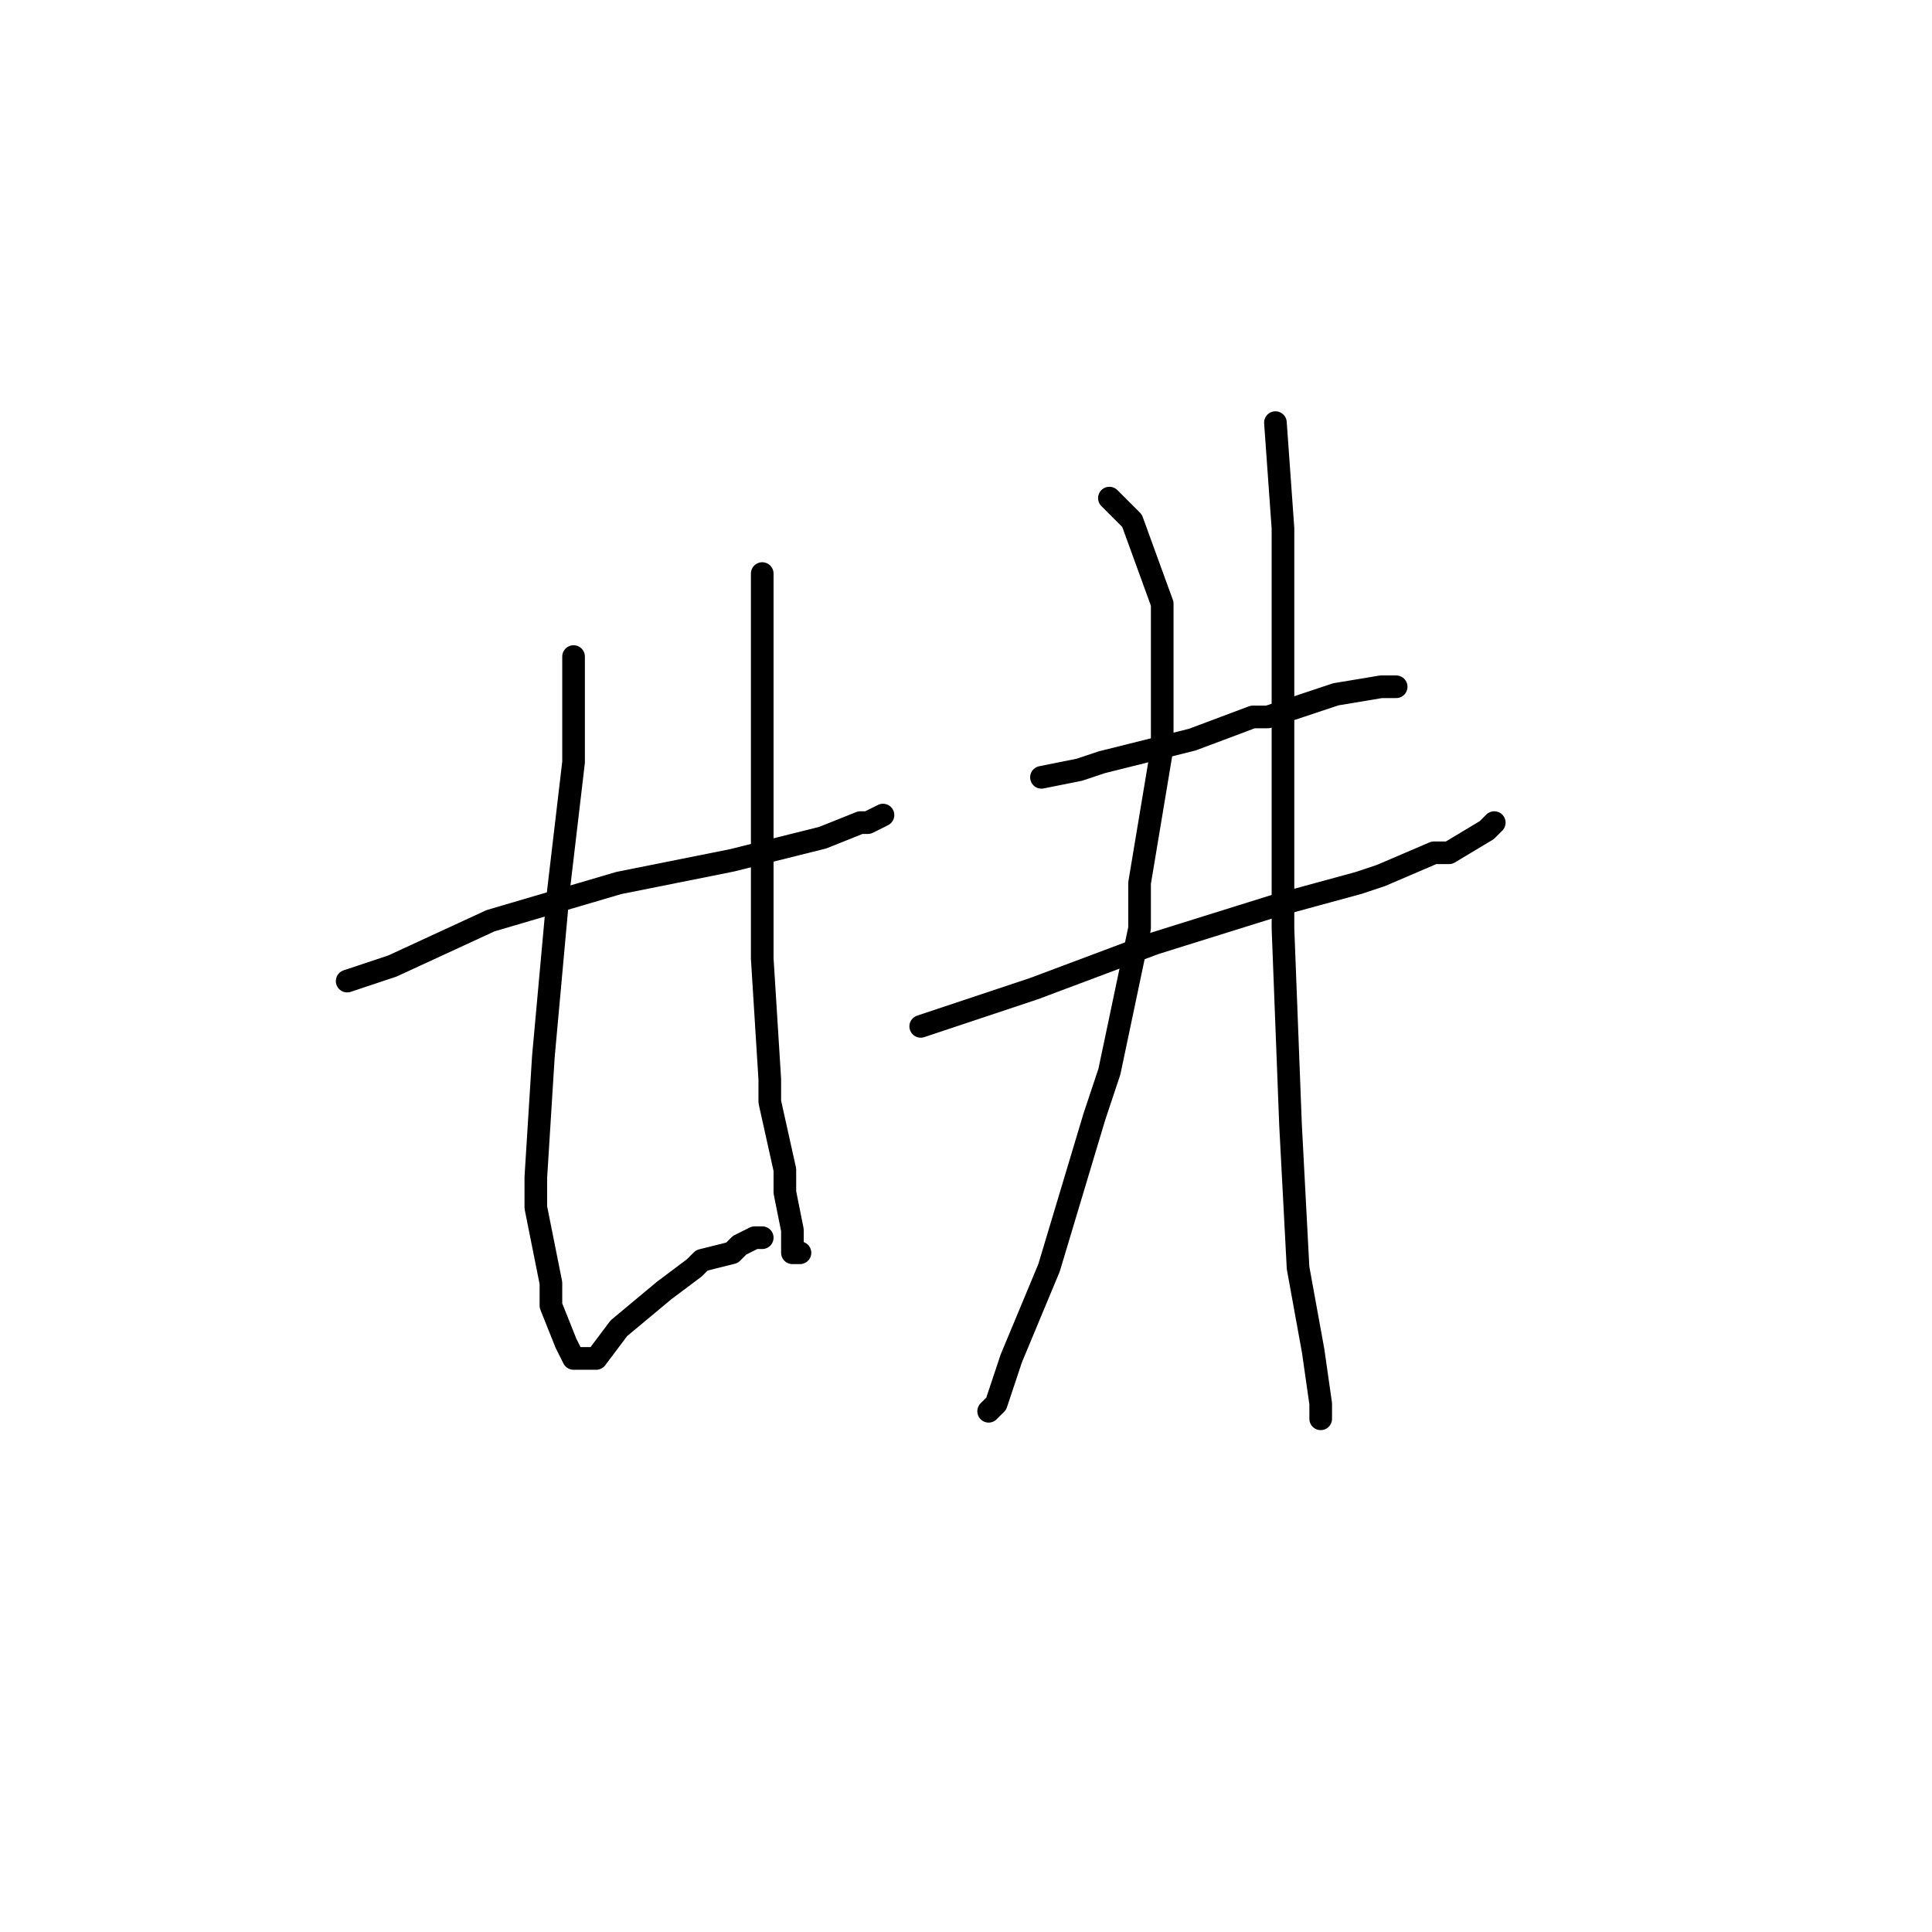 <?xml version="1.0" standalone="no"?>
    <svg width="256" height="256" xmlns="http://www.w3.org/2000/svg" version="1.1">
    <polyline stroke="black" stroke-width="3" stroke-linecap="round" fill="transparent" stroke-linejoin="round" points="46 130 52 128 65 122 82 117 97 114 109 111 114 109 115 109 117 108 117 108 " />
        <polyline stroke="black" stroke-width="3" stroke-linecap="round" fill="transparent" stroke-linejoin="round" points="76 87 76 91 76 101 74 118 72 140 71 156 71 160 73 170 73 173 75 178 76 180 79 180 82 176 88 171 92 168 93 167 97 166 98 165 100 164 101 164 101 164 " />
        <polyline stroke="black" stroke-width="3" stroke-linecap="round" fill="transparent" stroke-linejoin="round" points="101 76 101 88 101 106 101 127 102 143 102 146 104 155 104 158 105 163 105 166 106 166 106 166 " />
        <polyline stroke="black" stroke-width="3" stroke-linecap="round" fill="transparent" stroke-linejoin="round" points="138 103 143 102 146 101 158 98 166 95 168 95 177 92 183 91 185 91 185 91 " />
        <polyline stroke="black" stroke-width="3" stroke-linecap="round" fill="transparent" stroke-linejoin="round" points="122 136 137 131 153 125 169 120 180 117 183 116 190 113 192 113 197 110 198 109 198 109 " />
        <polyline stroke="black" stroke-width="3" stroke-linecap="round" fill="transparent" stroke-linejoin="round" points="147 66 150 69 154 80 154 99 151 117 151 123 147 142 145 148 139 168 134 180 132 186 131 187 131 187 " />
        <polyline stroke="black" stroke-width="3" stroke-linecap="round" fill="transparent" stroke-linejoin="round" points="169 56 170 70 170 74 170 90 170 96 170 123 171 149 172 168 174 179 175 186 175 188 175 188 " />
        </svg>